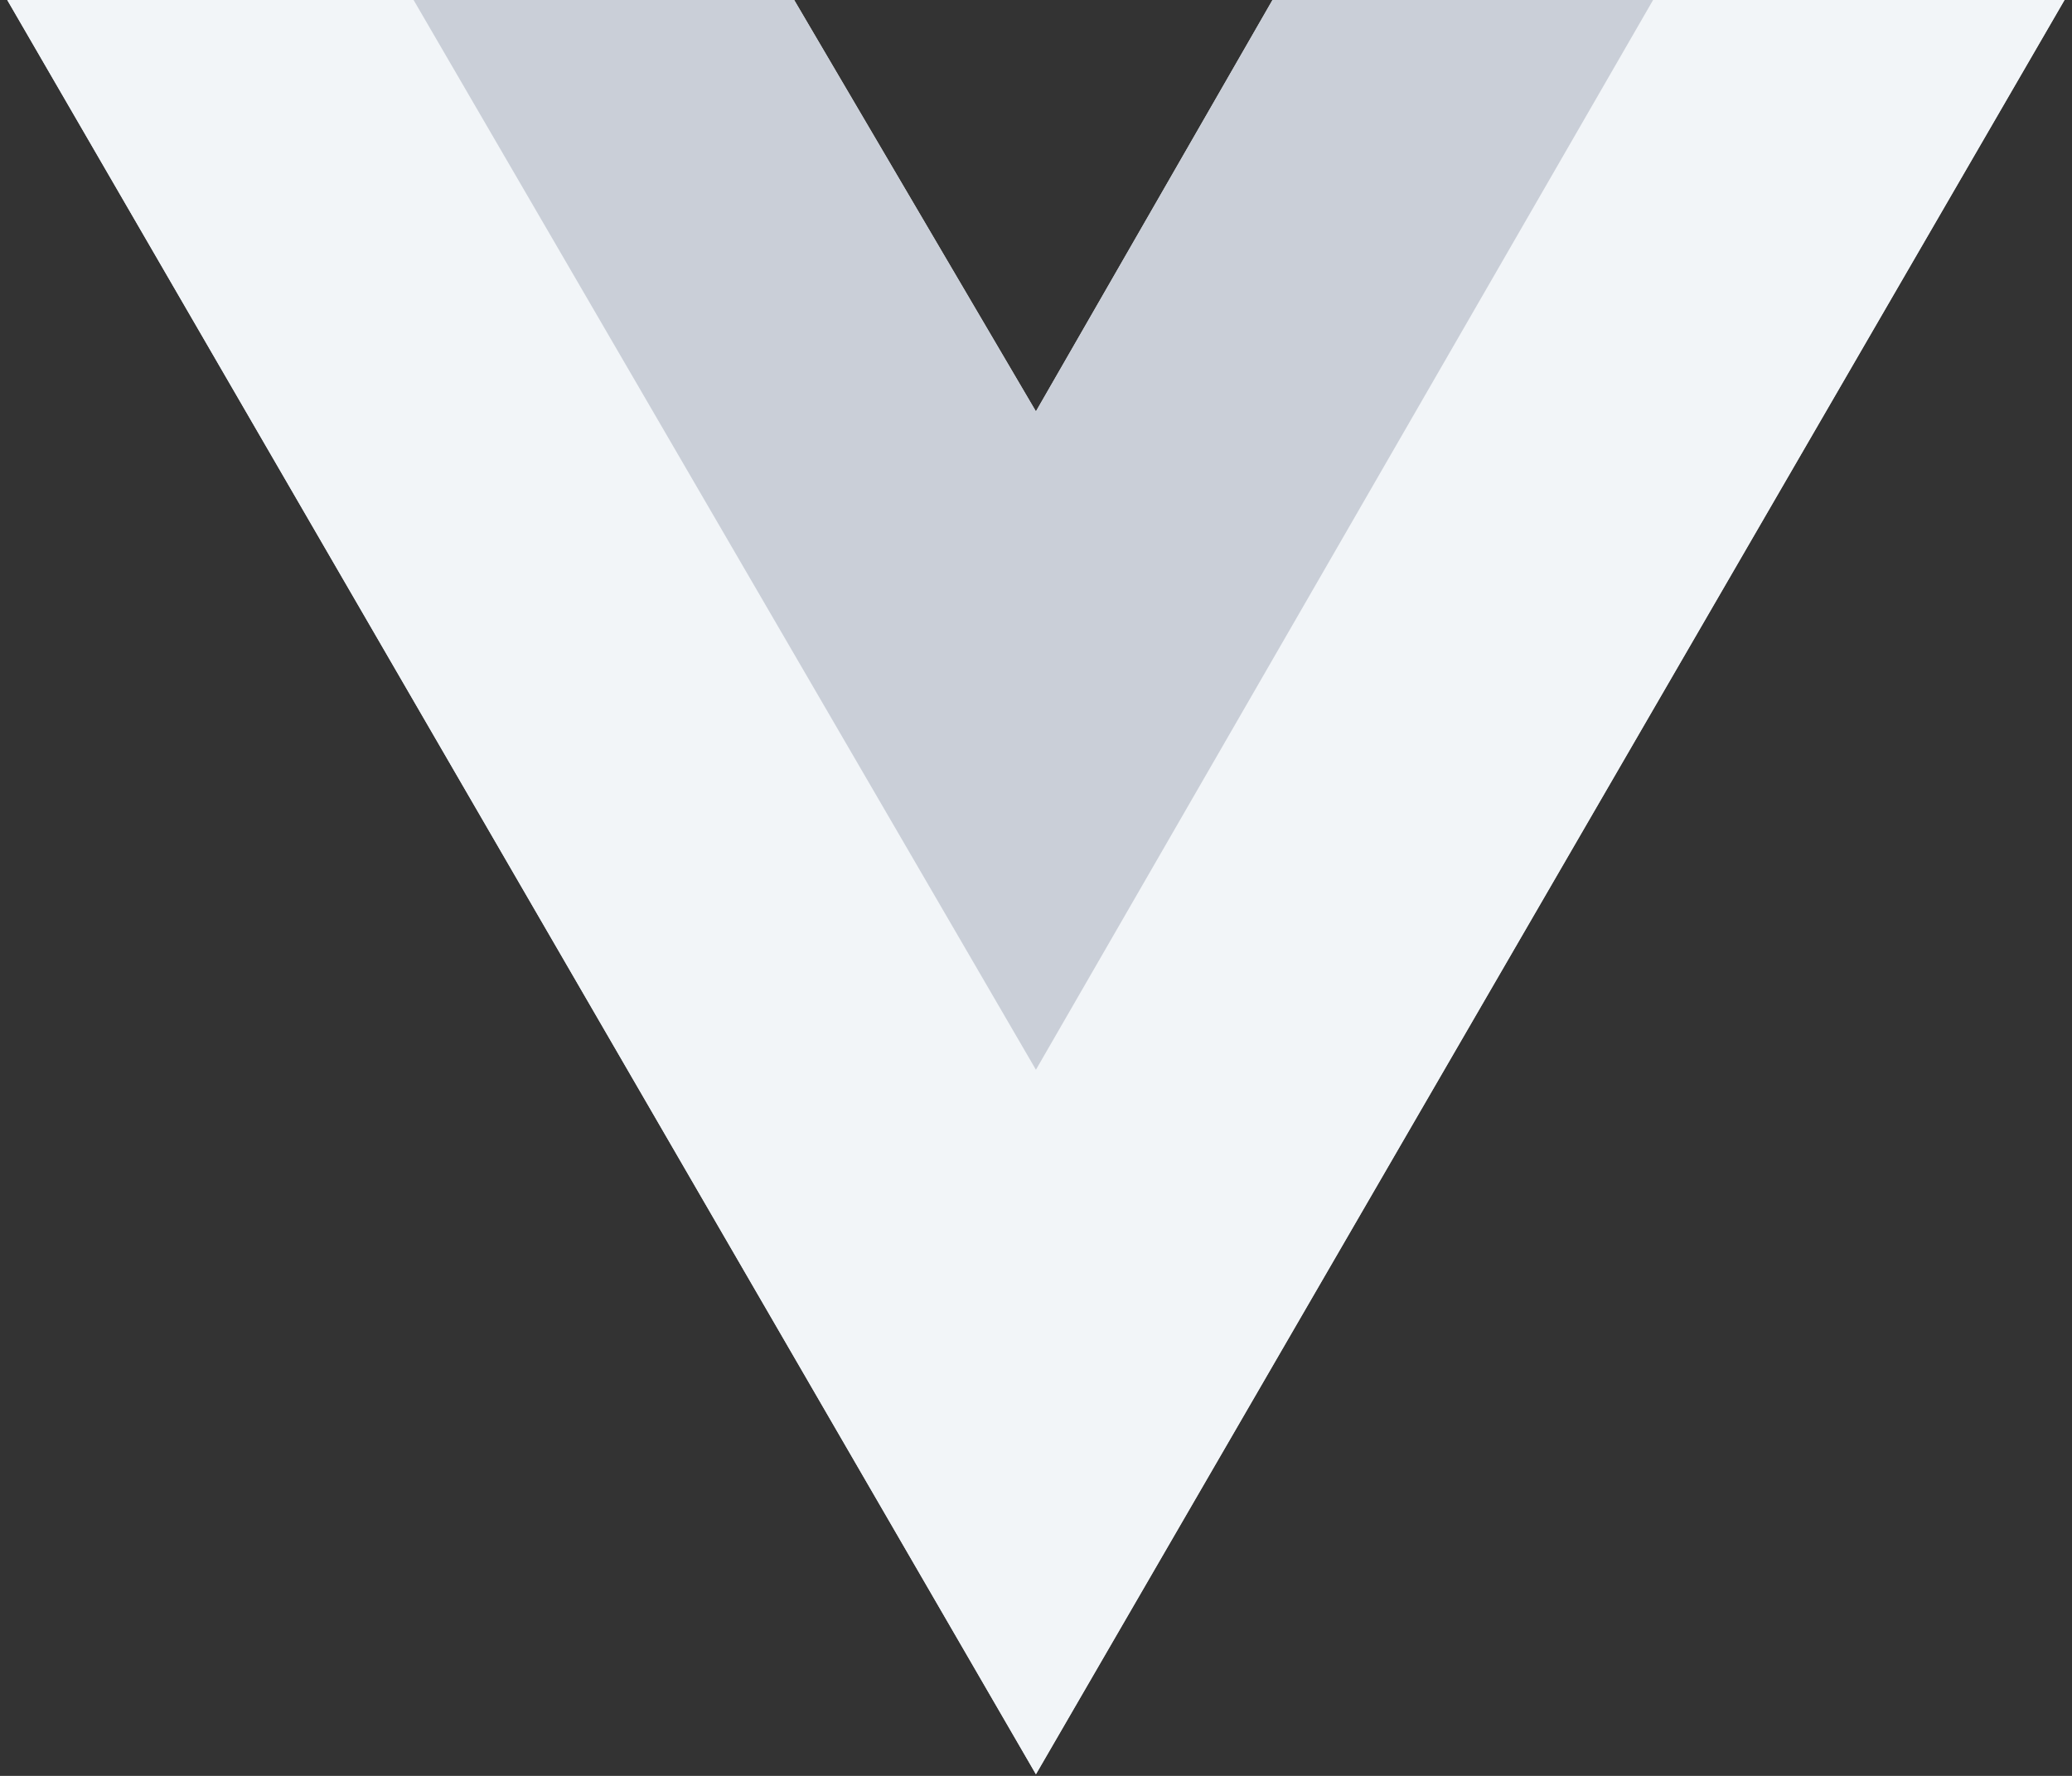 <svg xmlns="http://www.w3.org/2000/svg" width="28" height="24" viewBox="0 0 28 24" fill="none">
  <rect x="0" y="0" width="28" height="24" fill="#333333" stroke="none"/>
  <g clip-path="url(#clip0_19_6828)">
    <path d="M22.339 0H27.899L13.999 23.978L0.098 0H10.732L13.999 5.56L17.196 0H22.339Z" fill="#F2F5F8"/>
    <path d="M0.098 0L13.999 23.978L27.899 0H22.339L13.999 14.387L5.589 0H0.098Z" fill="#F2F5F8"/>
    <path d="M5.589 0L13.999 14.457L22.339 0H17.196L13.999 5.56L10.732 0H5.589Z" fill="#CACFD8"/>
  </g>
  <defs>
    <clipPath id="clip0_19_6828">
      <rect width="27.803" height="24" fill="white" transform="translate(0.098)"/>
    </clipPath>
  </defs>
</svg>